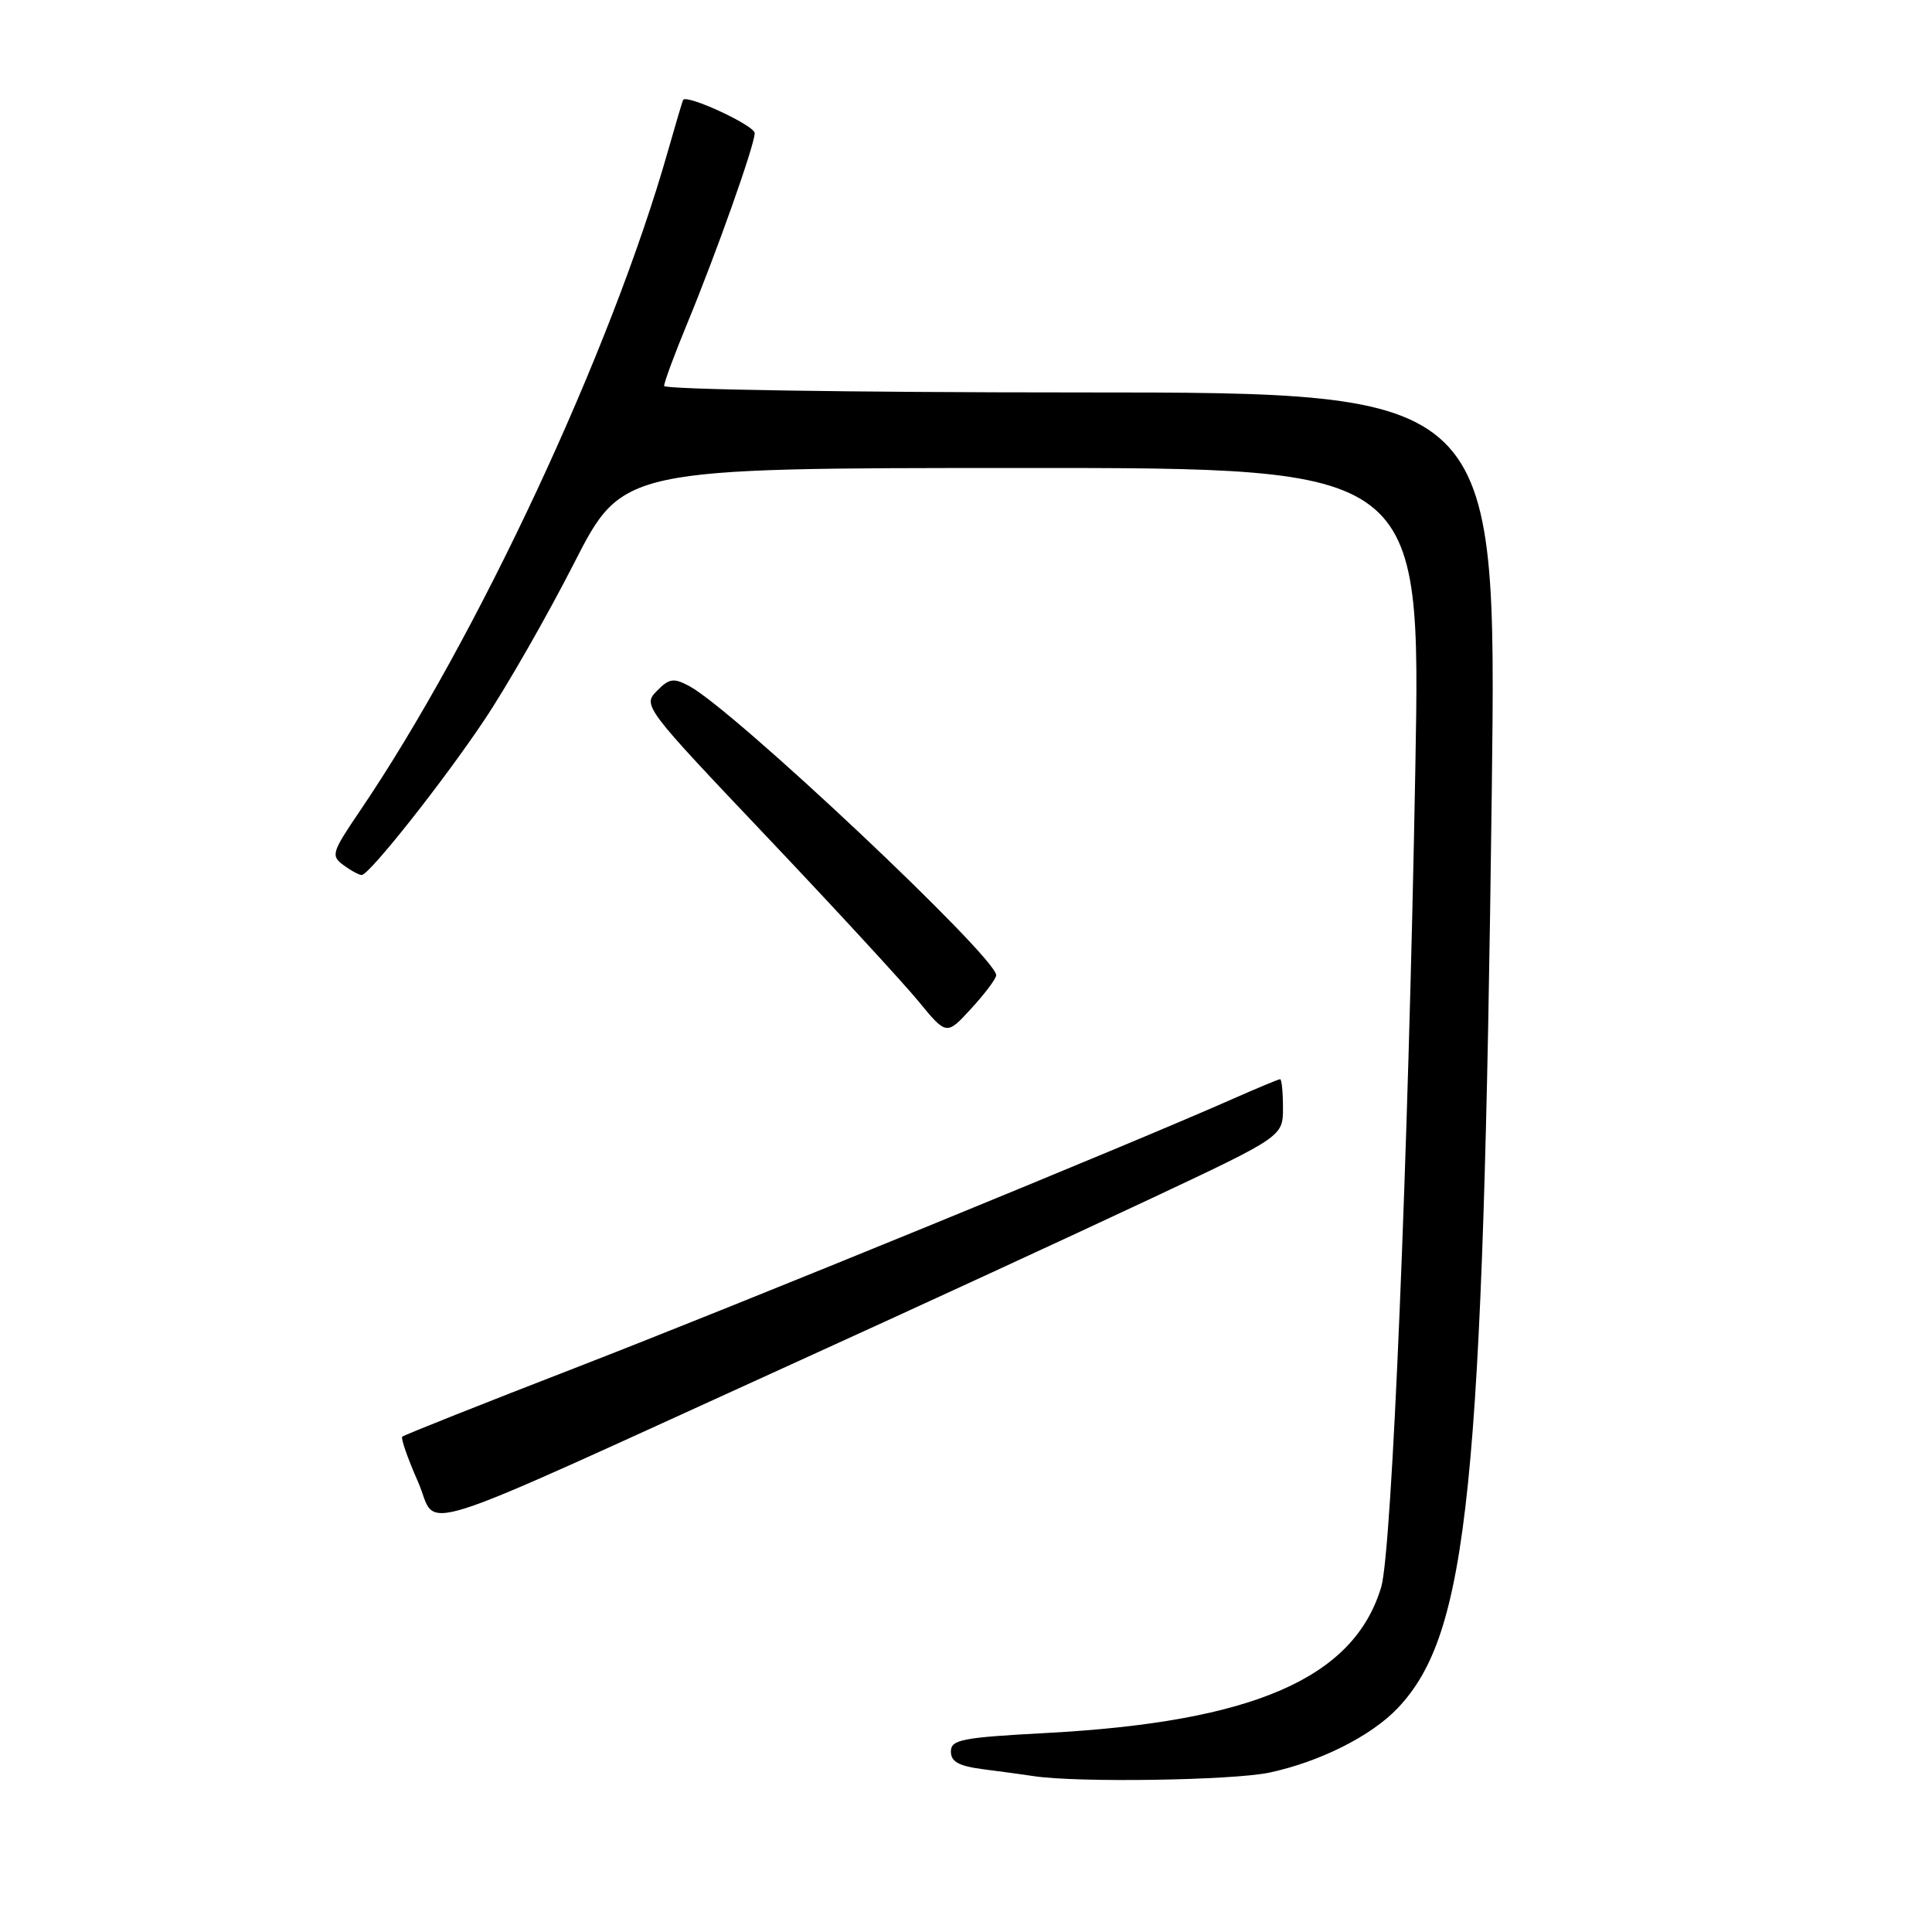 <?xml version="1.0" encoding="UTF-8" standalone="no"?>
<!DOCTYPE svg PUBLIC "-//W3C//DTD SVG 1.1//EN" "http://www.w3.org/Graphics/SVG/1.1/DTD/svg11.dtd" >
<svg xmlns="http://www.w3.org/2000/svg" xmlns:xlink="http://www.w3.org/1999/xlink" version="1.1" viewBox="0 0 256 256">
 <g >
 <path fill="currentColor"
d=" M 168.20 234.88 C 174.86 233.46 181.70 230.03 185.20 226.34 C 194.56 216.47 196.52 197.35 197.67 104.75 C 198.32 52.00 198.32 52.00 143.16 52.00 C 112.82 52.00 88.00 51.61 88.00 51.14 C 88.00 50.66 89.37 46.95 91.05 42.89 C 94.94 33.48 100.00 19.20 100.00 17.64 C 100.00 16.63 91.01 12.46 90.52 13.24 C 90.43 13.38 89.53 16.42 88.51 20.00 C 80.99 46.48 63.23 84.53 47.72 107.41 C 43.93 113.00 43.81 113.39 45.55 114.66 C 46.56 115.40 47.63 115.97 47.94 115.94 C 49.02 115.83 58.82 103.43 64.18 95.40 C 67.16 90.95 72.50 81.61 76.05 74.66 C 82.50 62.02 82.50 62.02 135.38 62.01 C 188.26 62.00 188.26 62.00 187.54 101.75 C 186.61 153.37 184.44 205.50 183.02 210.28 C 179.42 222.35 166.11 228.16 138.66 229.63 C 127.42 230.23 126.00 230.51 126.00 232.09 C 126.00 233.44 127.04 234.01 130.25 234.43 C 132.59 234.73 135.62 235.14 137.00 235.35 C 142.80 236.23 163.31 235.91 168.20 234.88 Z  M 106.00 180.26 C 121.68 173.13 142.49 163.53 152.25 158.94 C 170.00 150.59 170.00 150.59 170.00 146.80 C 170.00 144.71 169.83 143.00 169.62 143.00 C 169.42 143.00 166.61 144.17 163.37 145.60 C 149.84 151.60 97.84 172.87 76.59 181.11 C 63.99 185.99 53.50 190.16 53.30 190.37 C 53.09 190.58 54.03 193.27 55.39 196.35 C 58.23 202.78 52.60 204.56 106.00 180.26 Z  M 132.00 129.22 C 132.00 126.81 97.24 94.07 91.32 90.90 C 89.25 89.80 88.67 89.89 87.03 91.56 C 85.15 93.47 85.36 93.75 101.54 110.80 C 110.57 120.32 119.63 130.16 121.69 132.66 C 125.42 137.21 125.42 137.21 128.71 133.62 C 130.52 131.65 132.00 129.67 132.00 129.22 Z "/>
</g>
</svg>